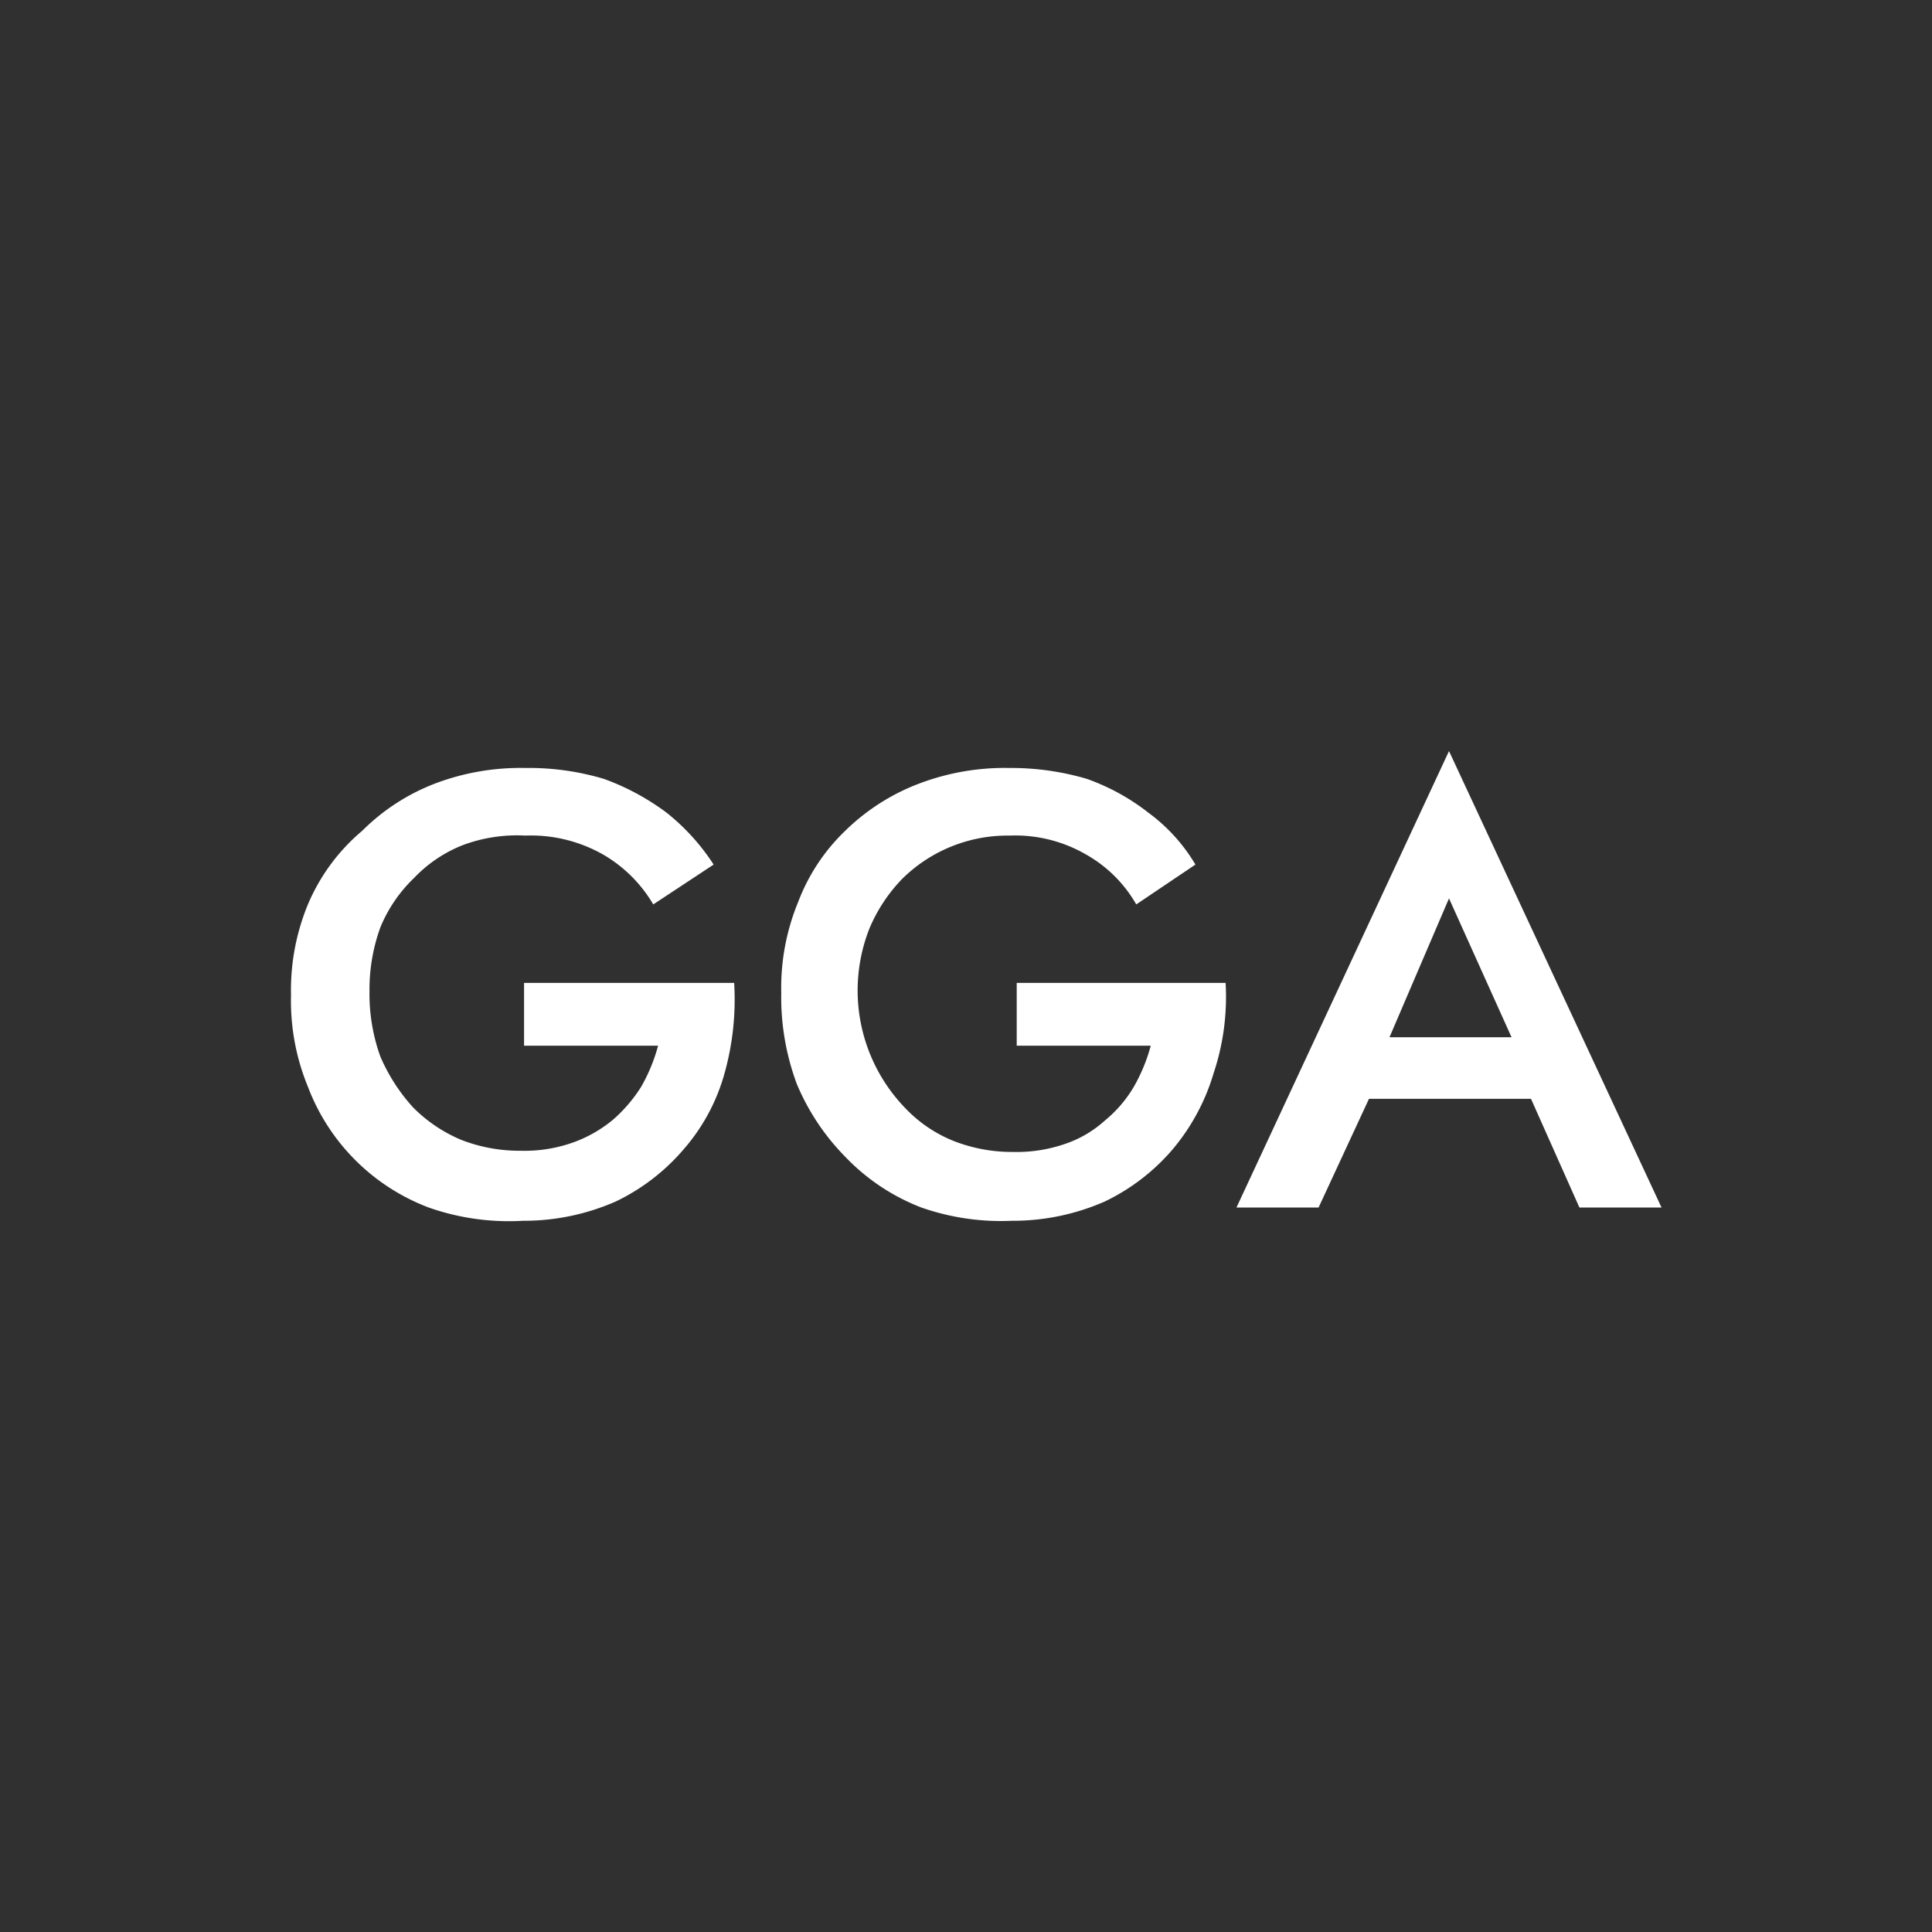 <svg xmlns="http://www.w3.org/2000/svg" viewBox="0 0 16 16"><path fill="#303030" d="M0 0h16v16H0z"/><path fill="#fff" d="M4.34 8.14h1.74a2.27 2.27 0 0 1-.08.75 1.61 1.61 0 0 1-.34.63 1.71 1.71 0 0 1-.56.43 1.89 1.89 0 0 1-.77.16 2 2 0 0 1-.78-.11 1.72 1.72 0 0 1-1-1 1.87 1.87 0 0 1-.14-.76 1.86 1.86 0 0 1 .14-.75A1.62 1.62 0 0 1 3 6.88a1.73 1.73 0 0 1 .6-.39 2 2 0 0 1 .75-.13 2.17 2.17 0 0 1 .65.09 2 2 0 0 1 .52.28 1.79 1.79 0 0 1 .39.43l-.5.33A1.15 1.15 0 0 0 5 7.08a1.21 1.21 0 0 0-.65-.16 1.28 1.28 0 0 0-.52.08 1.13 1.13 0 0 0-.4.27 1.2 1.2 0 0 0-.28.41 1.51 1.51 0 0 0-.09.53 1.53 1.53 0 0 0 .09.54 1.51 1.51 0 0 0 .27.42 1.23 1.23 0 0 0 .4.27 1.33 1.33 0 0 0 .49.09 1.2 1.2 0 0 0 .44-.07 1.09 1.09 0 0 0 .33-.19A1.23 1.23 0 0 0 5.31 9a1.43 1.43 0 0 0 .14-.34H4.34Zm4.08 0h1.73a2 2 0 0 1-.1.75 1.75 1.75 0 0 1-.34.63 1.71 1.71 0 0 1-.56.43 1.89 1.89 0 0 1-.77.16 2 2 0 0 1-.75-.11A1.73 1.73 0 0 1 7 9.58a1.91 1.91 0 0 1-.4-.6 2.06 2.06 0 0 1-.13-.76 1.86 1.86 0 0 1 .14-.75A1.6 1.6 0 0 1 7 6.88a1.77 1.77 0 0 1 .61-.39 2 2 0 0 1 .75-.13 2.22 2.22 0 0 1 .64.09 1.8 1.8 0 0 1 .51.28 1.45 1.45 0 0 1 .39.43l-.49.33A1.1 1.1 0 0 0 9 7.08a1.17 1.17 0 0 0-.64-.16 1.24 1.24 0 0 0-.89.36 1.33 1.33 0 0 0-.27.41 1.4 1.4 0 0 0 .3 1.49 1.13 1.13 0 0 0 .4.27 1.33 1.33 0 0 0 .49.09 1.23 1.23 0 0 0 .44-.07.94.94 0 0 0 .32-.19A1.05 1.05 0 0 0 9.39 9a1.43 1.43 0 0 0 .14-.34H8.42Zm3.01.63v.13l-.51 1.1h-.68L12 6.22 13.76 10h-.68l-.49-1.1v-.15L12 7.44Zm-.26-.18h1.68l.15.51h-1.9Z"/></svg>